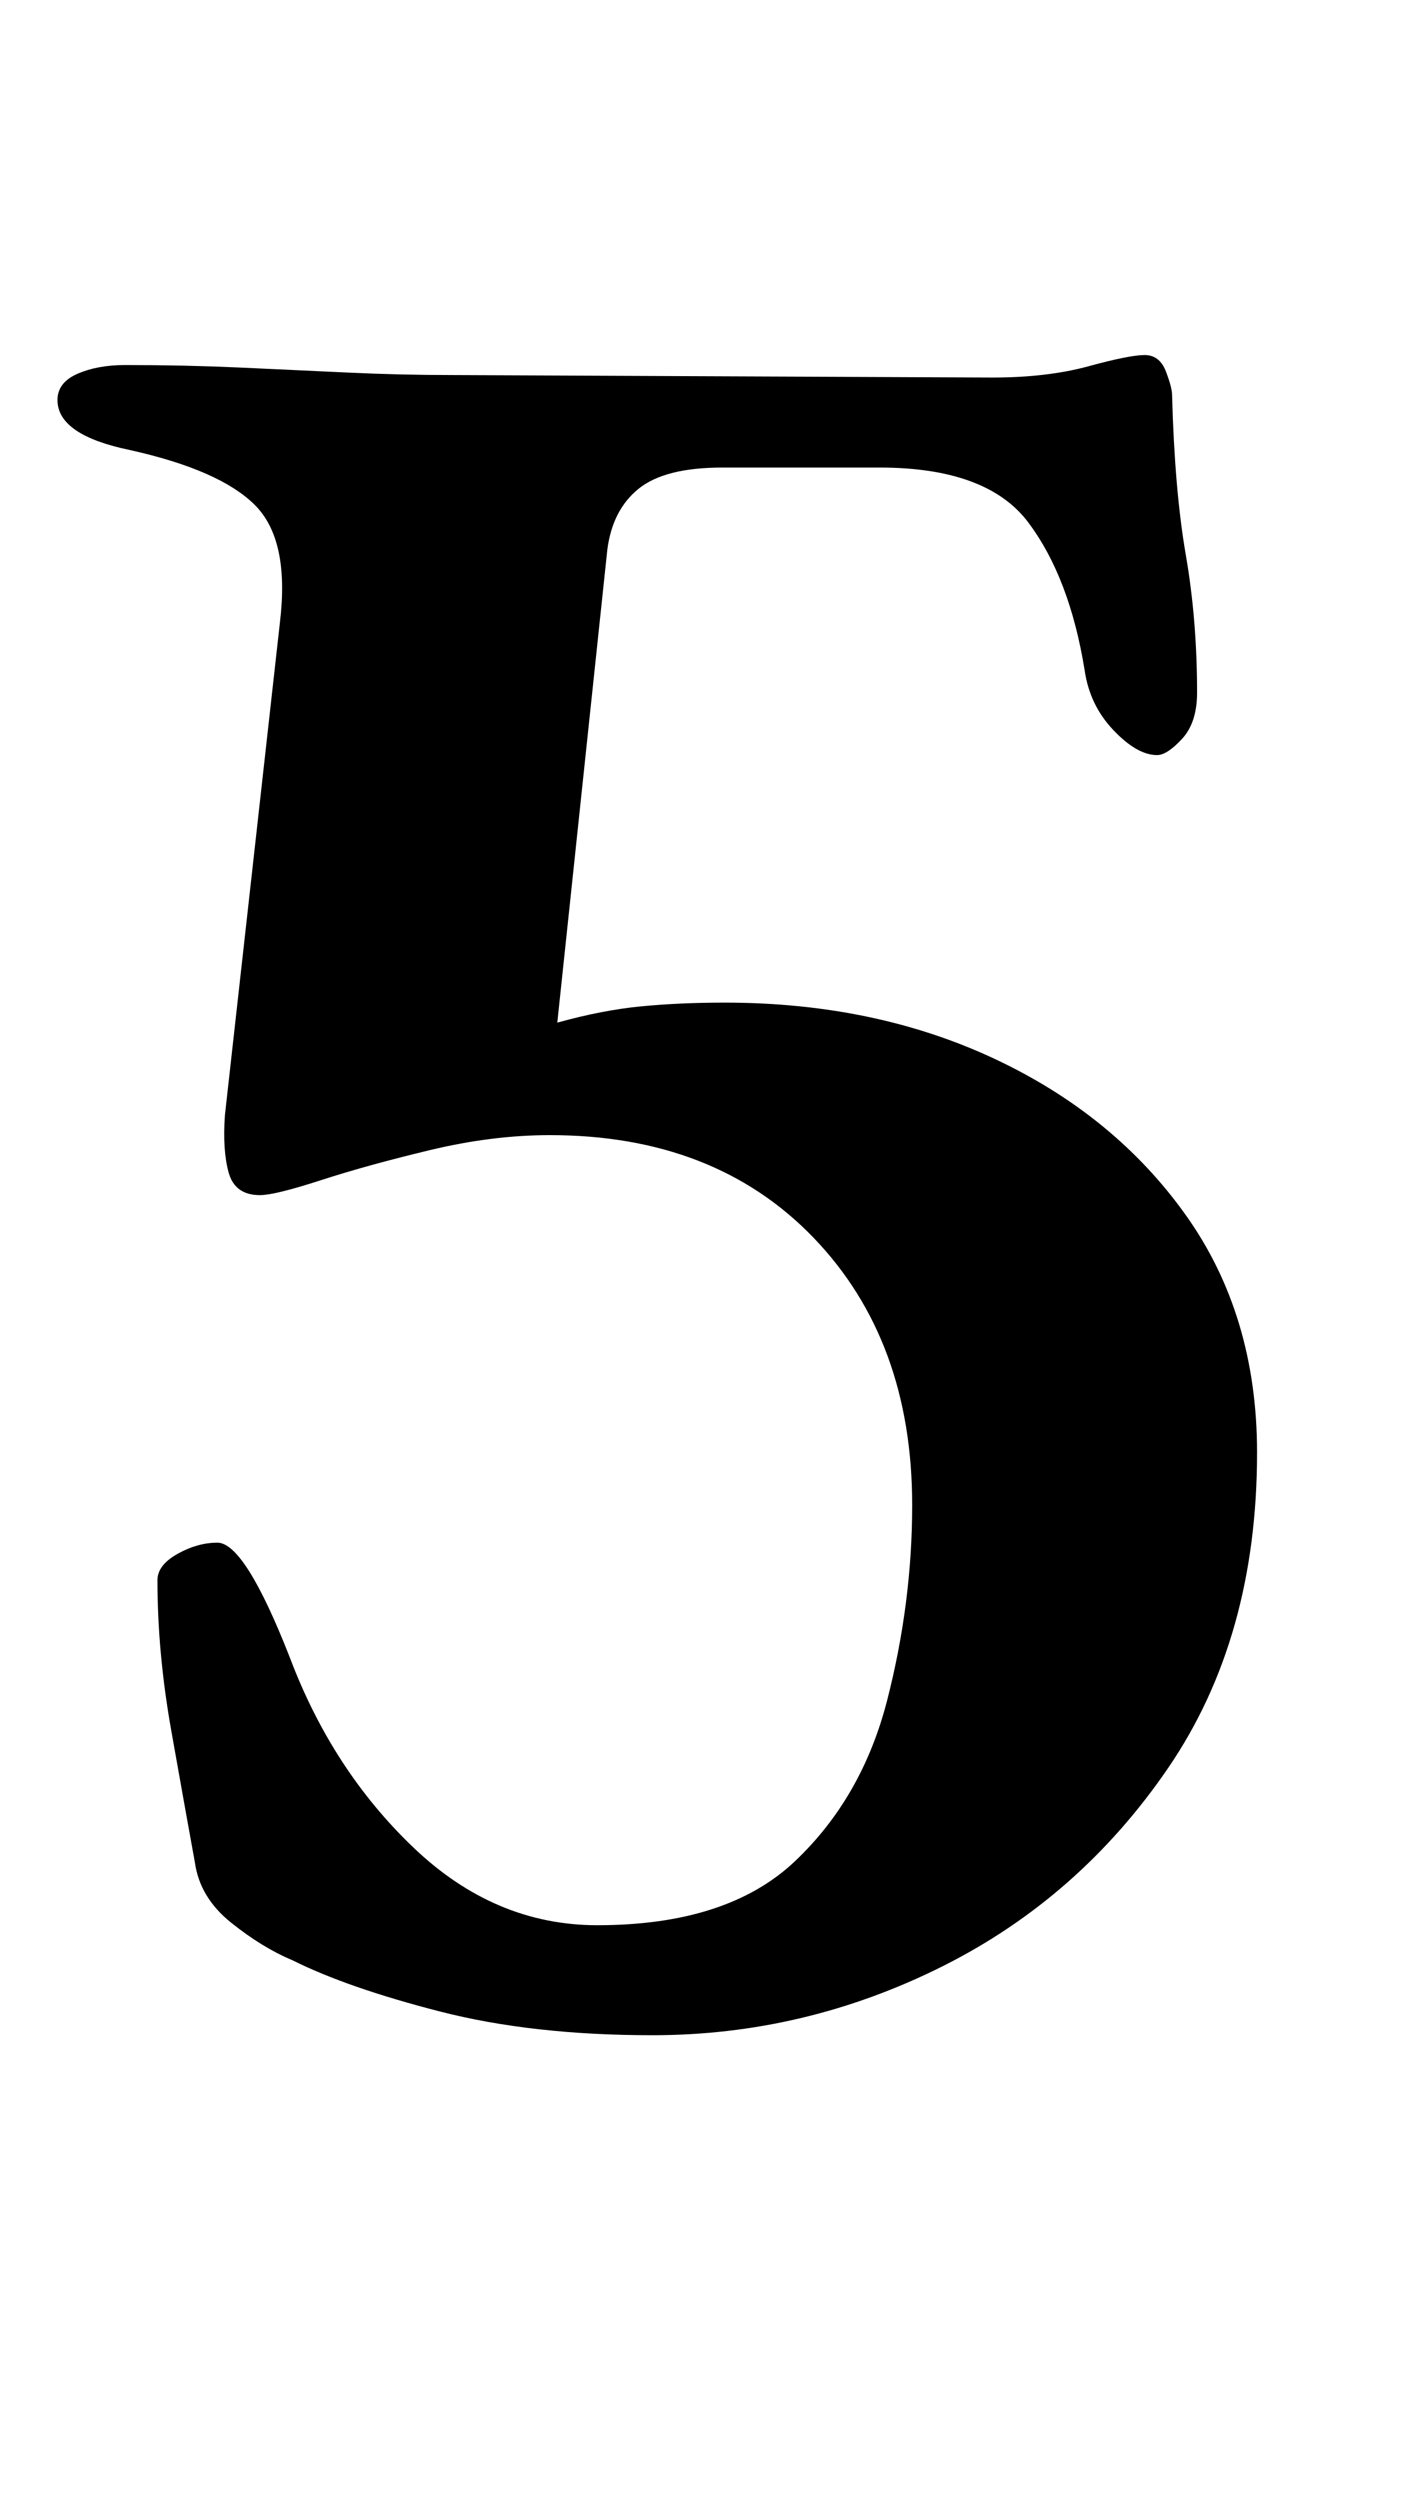 <?xml version="1.0" standalone="no"?>
<!DOCTYPE svg PUBLIC "-//W3C//DTD SVG 1.1//EN" "http://www.w3.org/Graphics/SVG/1.1/DTD/svg11.dtd" >
<svg xmlns="http://www.w3.org/2000/svg" xmlns:xlink="http://www.w3.org/1999/xlink" version="1.1" viewBox="-10 0 563 1000">
  <g transform="matrix(1 0 0 -1 0 800)">
   <path fill="currentColor"
d="M251 -14q-48 0 -85 9.5t-59 20.5q-12 5 -24.5 15t-14.5 24q-4 22 -9.5 53t-5.5 60q0 6 8 10.5t16 4.5q11 0 29 -46q17 -45 49.5 -76t73.5 -31q52 0 79 25.5t37 64.5t10 78q0 66 -39.5 107t-105.5 41q-23 0 -48 -6t-43.5 -12t-24.5 -6q-10 0 -12.5 9t-1.5 23l22 197
q4 33 -10 47t-50 22q-29 6 -29 20q0 7 8 10.5t19 3.5q24 0 46 -1t43 -2t42 -1l216 -1q22 0 38.5 4.5t22.5 4.5t8.5 -6.5t2.5 -9.5q1 -38 5.5 -64t4.5 -55q0 -12 -6 -18.5t-10 -6.5q-8 0 -17.5 10t-11.5 24q-6 37 -22.5 59t-59.5 22h-63q-23 0 -33.5 -8.5t-12.5 -24.5
l-20 -189q18 5 33.5 6.5t33.5 1.5q60 0 108 -22.5t76.5 -62.5t28.5 -95q0 -74 -35.5 -126t-90.5 -79.5t-116 -27.5z" />
  </g>

</svg>
